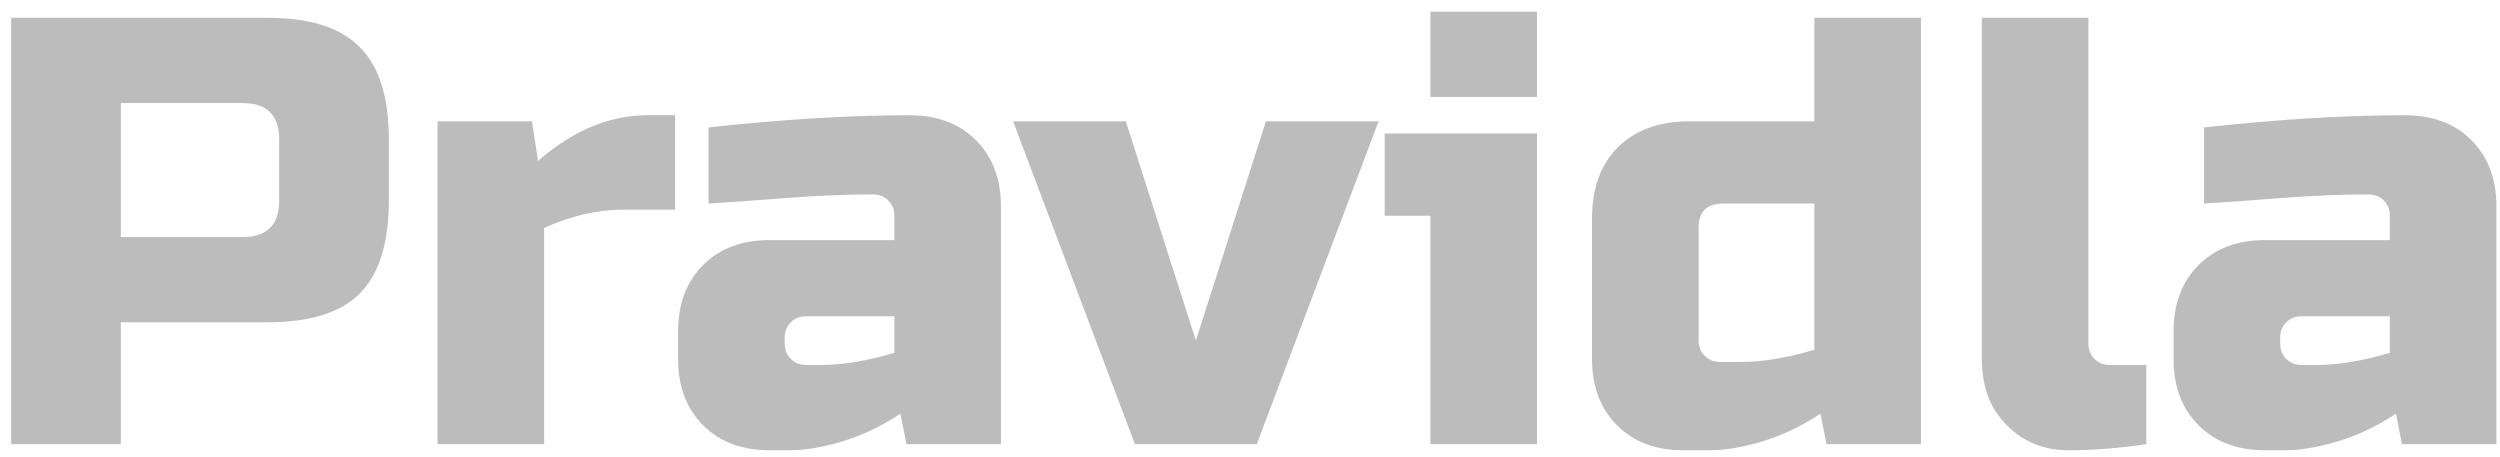 <svg width="197" height="36" viewBox="0 0 197 36" fill="none" xmlns="http://www.w3.org/2000/svg">
<path d="M0.88 1.4H21.04C24.4 1.4 26.832 2.168 28.336 3.704C29.872 5.208 30.64 7.64 30.64 11V15.8C30.64 19.16 29.872 21.608 28.336 23.144C26.832 24.648 24.4 25.4 21.04 25.4H9.52V35H0.88V1.4ZM22 11C22 9.08 21.04 8.12 19.12 8.12H9.52V18.68H19.12C21.04 18.68 22 17.72 22 15.8V11ZM49.118 16.52C47.102 16.52 45.022 17 42.878 17.96V35H34.478V9.56H41.918L42.398 12.68C45.15 10.28 48.03 9.08 51.038 9.08H53.198V16.52H49.118ZM64.714 28.76C66.41 28.76 68.33 28.44 70.474 27.8V24.92H63.514C63.034 24.92 62.634 25.08 62.314 25.4C61.994 25.72 61.834 26.12 61.834 26.6V27.08C61.834 27.56 61.994 27.96 62.314 28.28C62.634 28.6 63.034 28.76 63.514 28.76H64.714ZM55.834 10.04C61.69 9.4 66.97 9.08 71.674 9.08C73.85 9.08 75.594 9.736 76.906 11.048C78.218 12.36 78.874 14.104 78.874 16.28V35H71.434L70.954 32.6C69.45 33.592 67.898 34.328 66.298 34.808C64.73 35.256 63.402 35.48 62.314 35.48H60.634C58.458 35.48 56.714 34.824 55.402 33.512C54.09 32.2 53.434 30.456 53.434 28.28V26.12C53.434 23.944 54.09 22.2 55.402 20.888C56.714 19.576 58.458 18.92 60.634 18.92H70.474V17C70.474 16.52 70.314 16.12 69.994 15.8C69.674 15.48 69.274 15.32 68.794 15.32C66.714 15.32 64.41 15.416 61.882 15.608C59.386 15.8 57.37 15.944 55.834 16.04V10.04ZM99.752 9.56H108.633L99.032 35H89.433L79.832 9.56H88.713L94.233 26.84L99.752 9.56ZM121.116 10.52V35H112.716V17H109.116V10.52H121.116ZM112.716 0.92H121.116V7.64H112.716V0.92ZM143.931 35L143.451 32.6C141.947 33.592 140.395 34.328 138.795 34.808C137.227 35.256 135.899 35.48 134.811 35.48H132.651C130.475 35.48 128.731 34.824 127.419 33.512C126.107 32.2 125.451 30.456 125.451 28.28V17.24C125.451 14.84 126.123 12.968 127.467 11.624C128.843 10.248 130.731 9.56 133.131 9.56H142.971V1.4H151.371V35H143.931ZM137.211 28.52C138.907 28.52 140.827 28.2 142.971 27.56V16.04H135.771C134.491 16.04 133.851 16.68 133.851 17.96V26.84C133.851 27.32 134.011 27.72 134.331 28.04C134.651 28.36 135.051 28.52 135.531 28.52H137.211ZM169.126 35C166.982 35.32 164.934 35.48 162.982 35.48C161.062 35.48 159.446 34.824 158.134 33.512C156.822 32.2 156.166 30.456 156.166 28.28V1.4H164.566V27.08C164.566 27.56 164.726 27.96 165.046 28.28C165.366 28.6 165.766 28.76 166.246 28.76H169.126V35ZM182.558 28.76C184.254 28.76 186.174 28.44 188.318 27.8V24.92H181.358C180.878 24.92 180.478 25.08 180.158 25.4C179.838 25.72 179.678 26.12 179.678 26.6V27.08C179.678 27.56 179.838 27.96 180.158 28.28C180.478 28.6 180.878 28.76 181.358 28.76H182.558ZM173.678 10.04C179.534 9.4 184.814 9.08 189.518 9.08C191.694 9.08 193.438 9.736 194.75 11.048C196.062 12.36 196.718 14.104 196.718 16.28V35H189.278L188.798 32.6C187.294 33.592 185.742 34.328 184.142 34.808C182.574 35.256 181.246 35.48 180.158 35.48H178.478C176.302 35.48 174.558 34.824 173.246 33.512C171.934 32.2 171.278 30.456 171.278 28.28V26.12C171.278 23.944 171.934 22.2 173.246 20.888C174.558 19.576 176.302 18.92 178.478 18.92H188.318V17C188.318 16.52 188.158 16.12 187.838 15.8C187.518 15.48 187.118 15.32 186.638 15.32C184.558 15.32 182.254 15.416 179.726 15.608C177.23 15.8 175.214 15.944 173.678 16.04V10.04Z" fill="#BCBCBC"/>
</svg>
